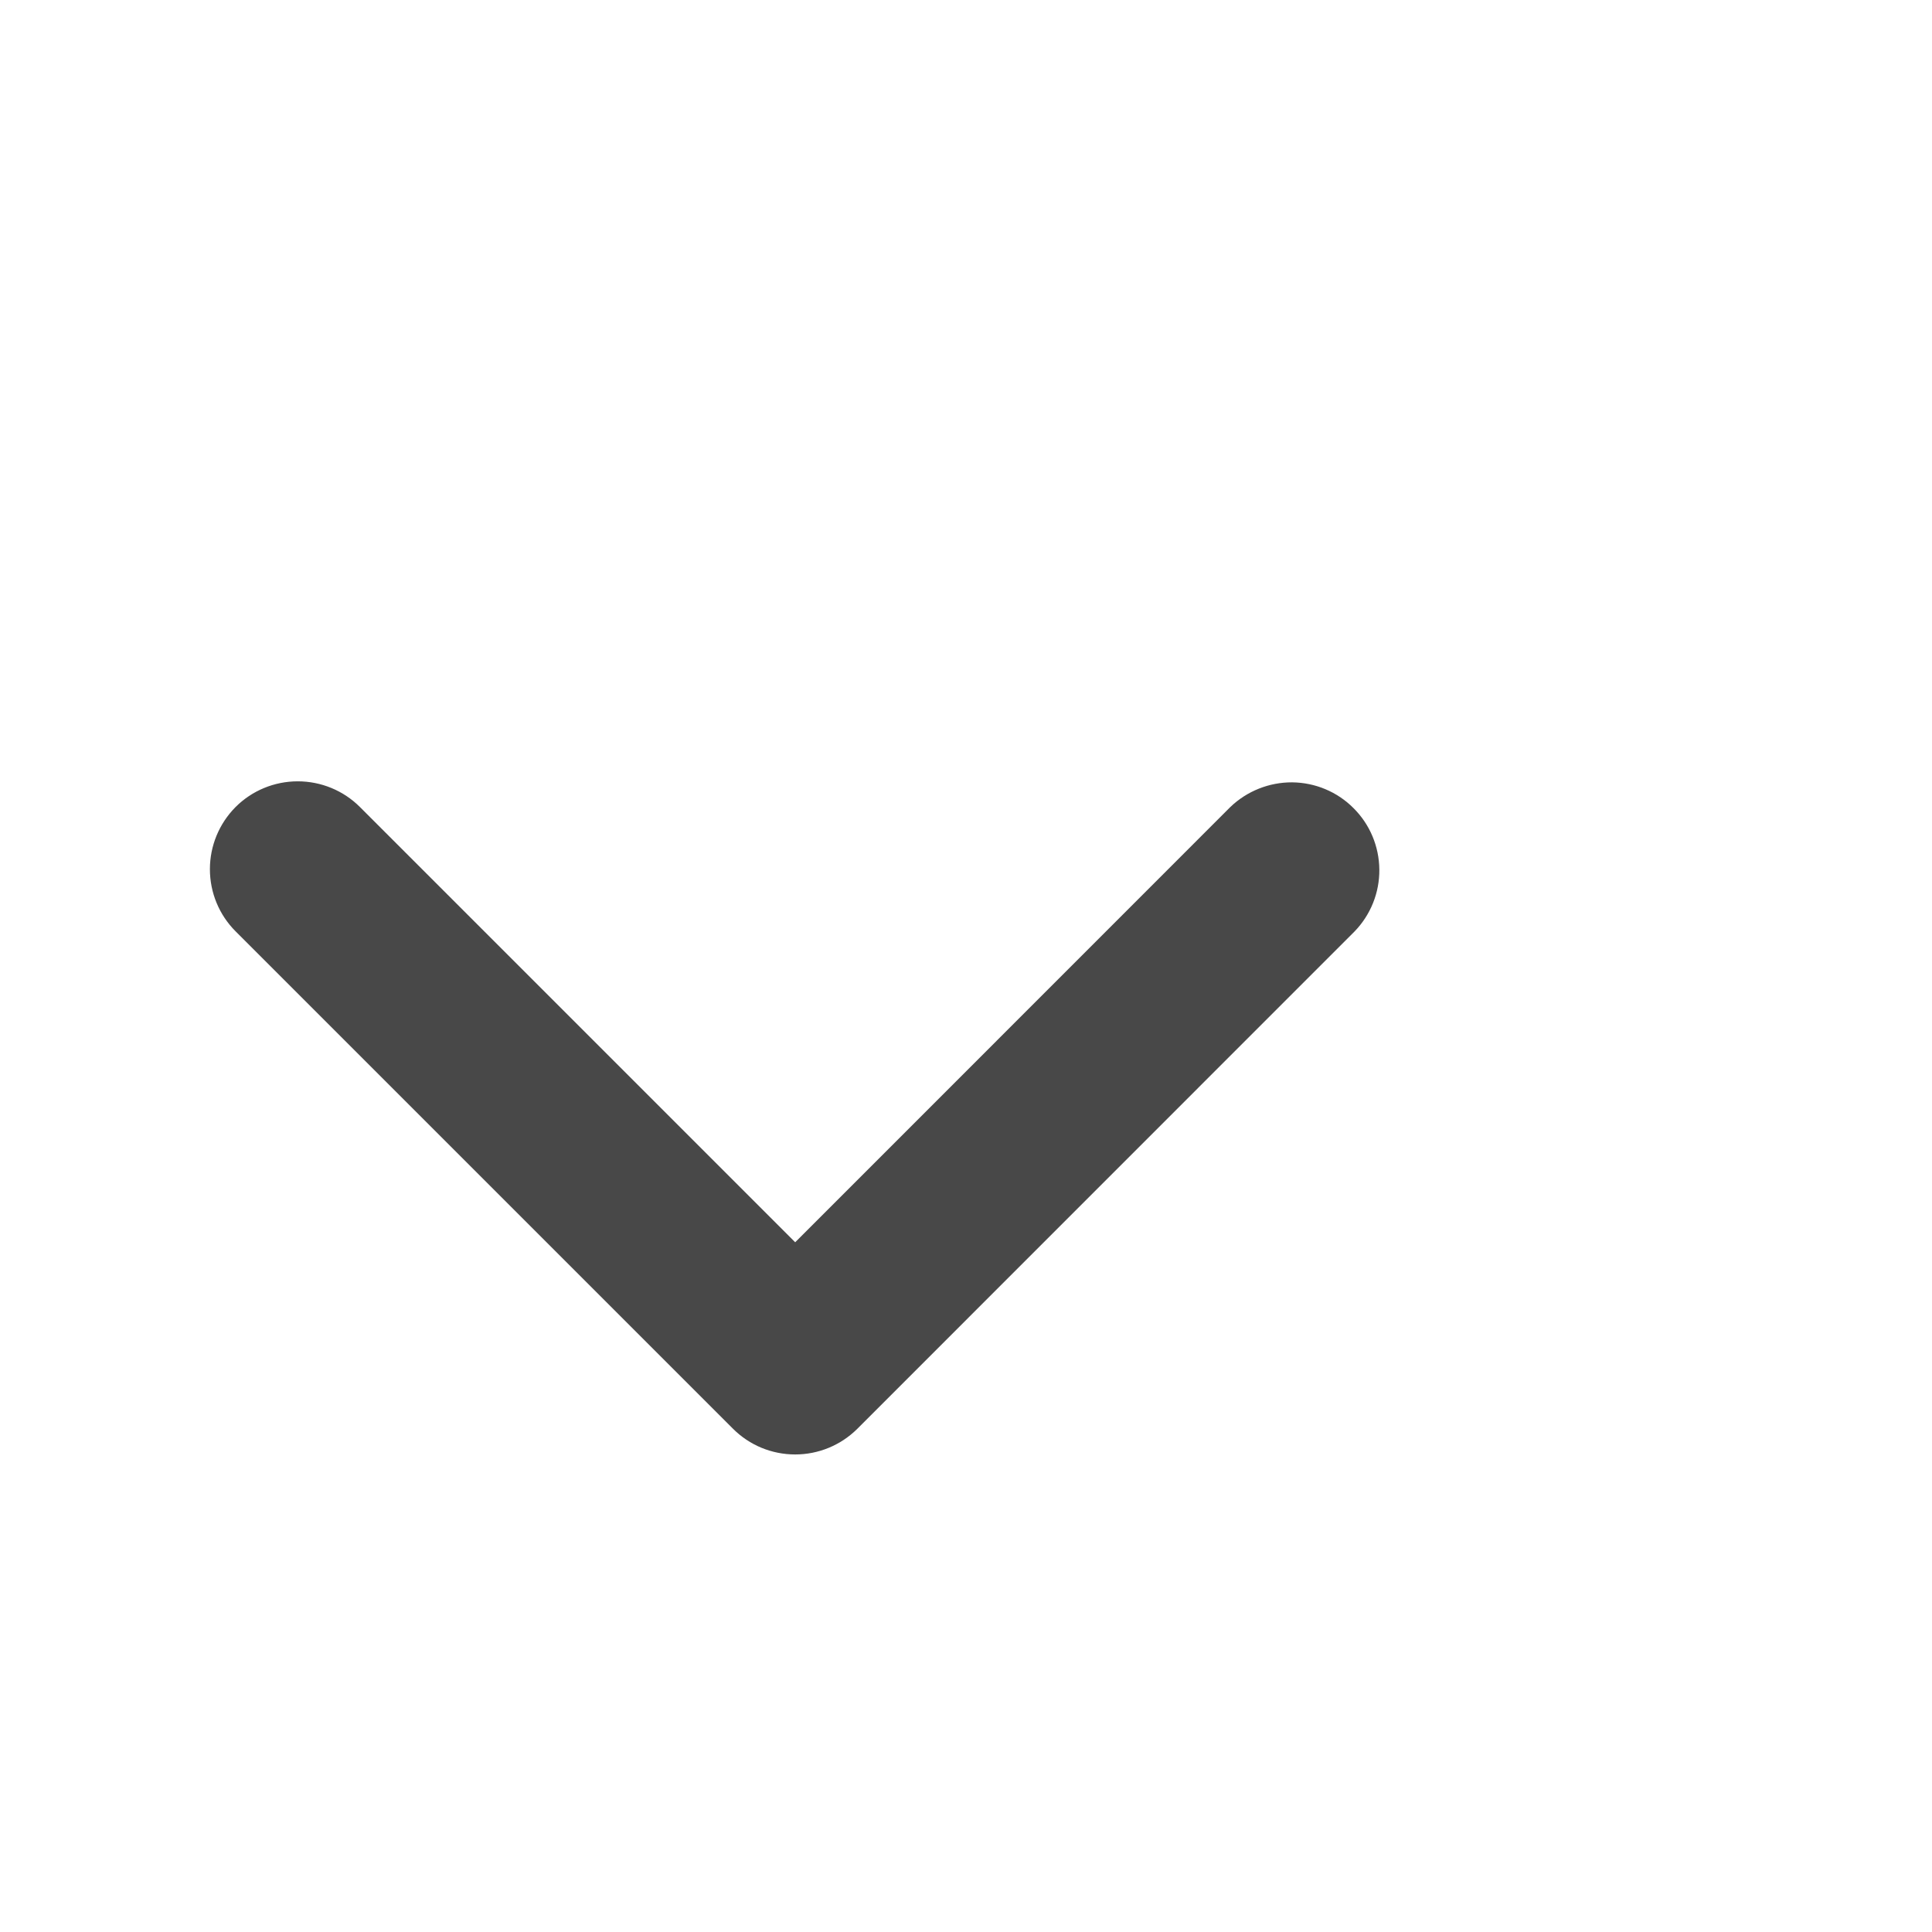 <svg width="17" height="17" viewBox="0 0 17 17" fill="none" xmlns="http://www.w3.org/2000/svg">
<path d="M2.073 7.101C2.218 6.956 2.415 6.875 2.62 6.875C2.825 6.875 3.022 6.956 3.167 7.101L6.997 10.931L10.826 7.101C10.972 6.961 11.167 6.883 11.37 6.884C11.573 6.886 11.767 6.967 11.91 7.111C12.054 7.254 12.135 7.448 12.137 7.651C12.139 7.854 12.061 8.049 11.92 8.195L7.544 12.572C7.398 12.717 7.202 12.798 6.997 12.798C6.791 12.798 6.595 12.717 6.45 12.572L2.073 8.195C1.928 8.05 1.847 7.854 1.847 7.648C1.847 7.443 1.928 7.247 2.073 7.101Z" fill="#484848"/>
</svg>
